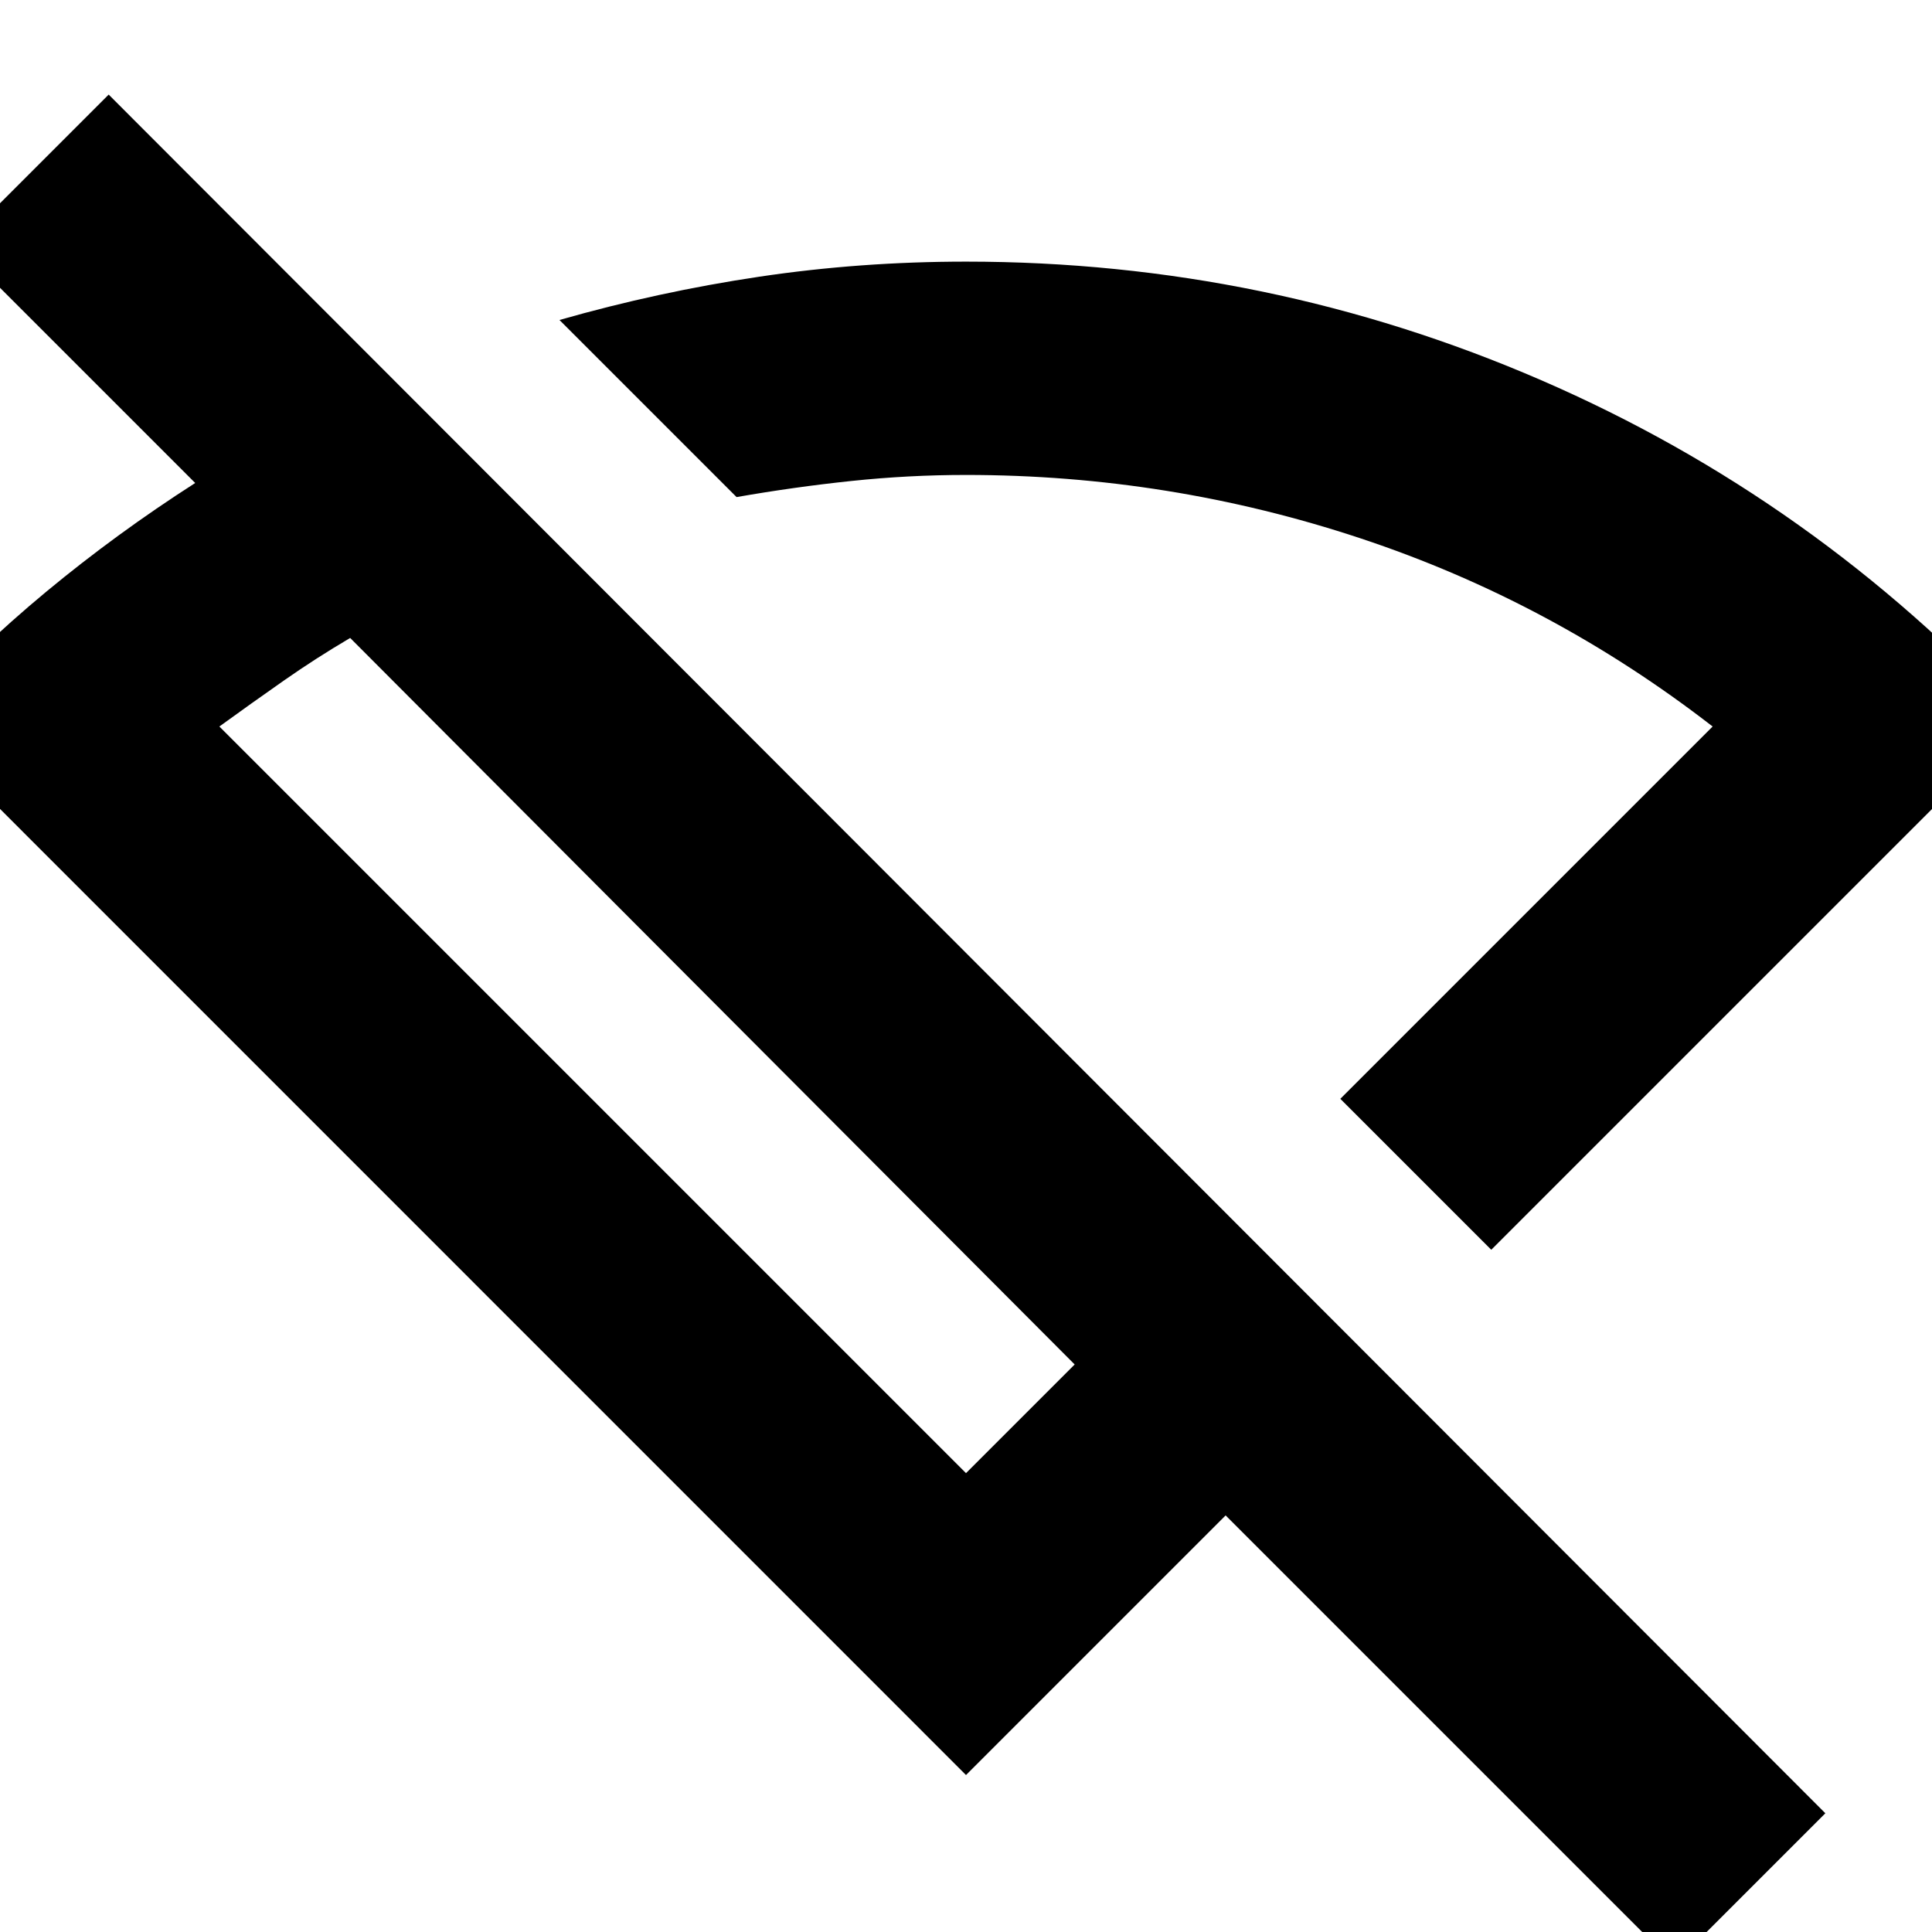 <svg xmlns="http://www.w3.org/2000/svg" height="24" viewBox="0 -960 960 960" width="24"><path d="m741-339-75-75 185-185q-80-62-174.96-93.5Q581.08-724 480-724q-28.5 0-57 3t-57 8l-88-88q49-14 99.26-21.5Q427.51-830 480-830q150 0 286 59t238 169L741-339ZM480-228l54-54-360-361q-17 10-33 21.2-16 11.19-32 22.8l371 371ZM832 16 609-207 480-78-44-602.06Q-12-637 23-666t74-54L-21-838l75-75L907-59l-75 75ZM516-564ZM354-463Z"/></svg>